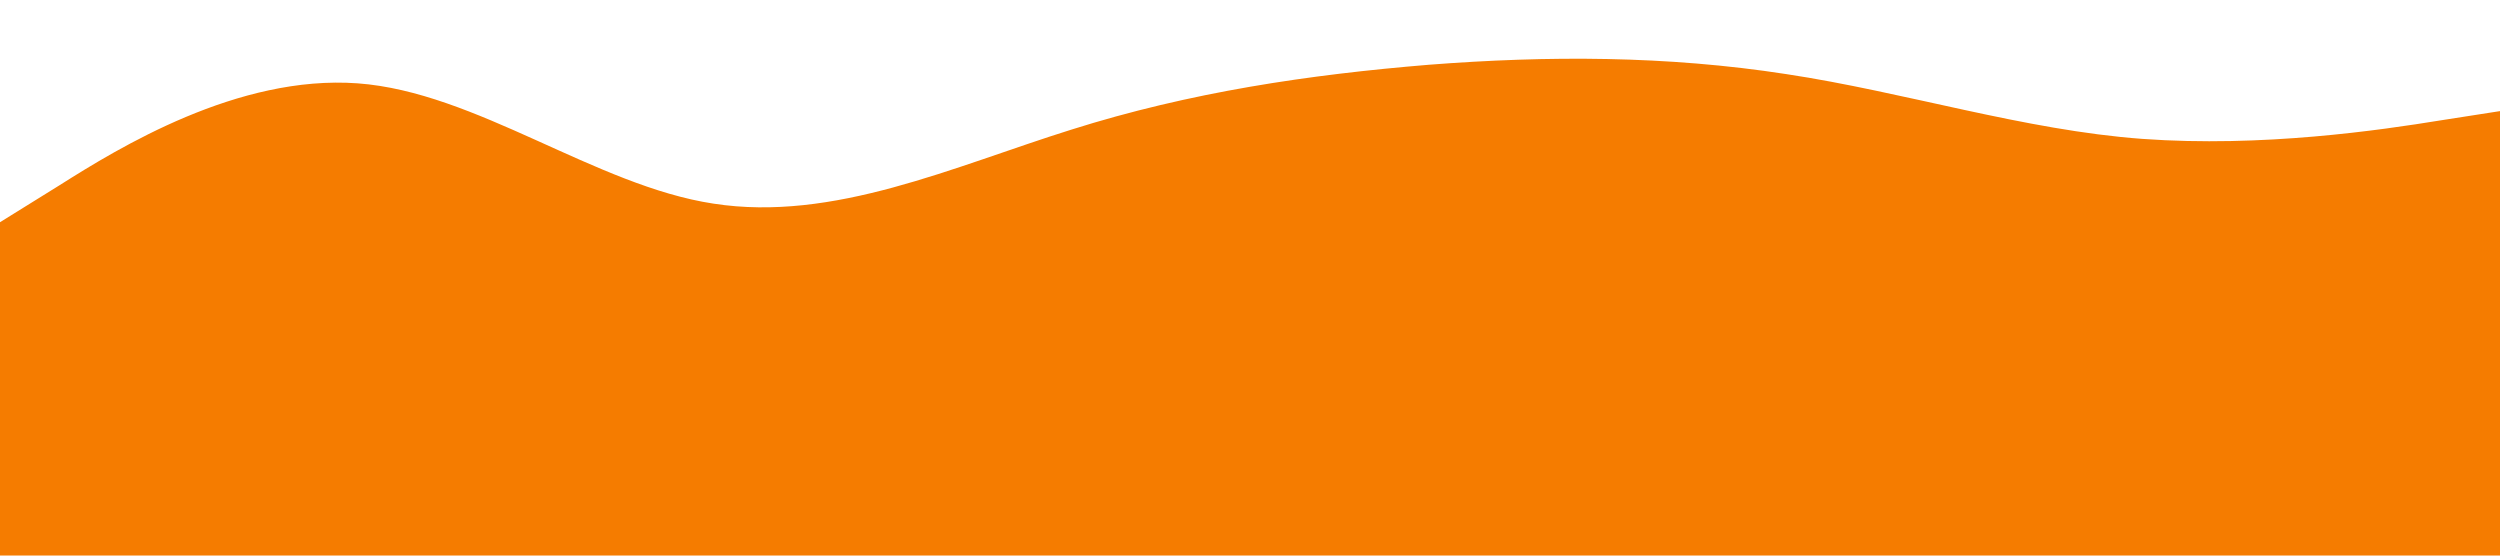 <?xml version="1.0" standalone="no"?><svg xmlns="http://www.w3.org/2000/svg" viewBox="0 0 1440 320"><path fill="#f57c00" fill-opacity="1" d="M0,128L34.3,106.7C68.6,85,137,43,206,48C274.3,53,343,107,411,117.3C480,128,549,96,617,74.7C685.7,53,754,43,823,37.3C891.4,32,960,32,1029,42.7C1097.1,53,1166,75,1234,80C1302.9,85,1371,75,1406,69.3L1440,64L1440,320L1405.7,320C1371.4,320,1303,320,1234,320C1165.7,320,1097,320,1029,320C960,320,891,320,823,320C754.3,320,686,320,617,320C548.6,320,480,320,411,320C342.9,320,274,320,206,320C137.1,320,69,320,34,320L0,320Z"></path></svg>